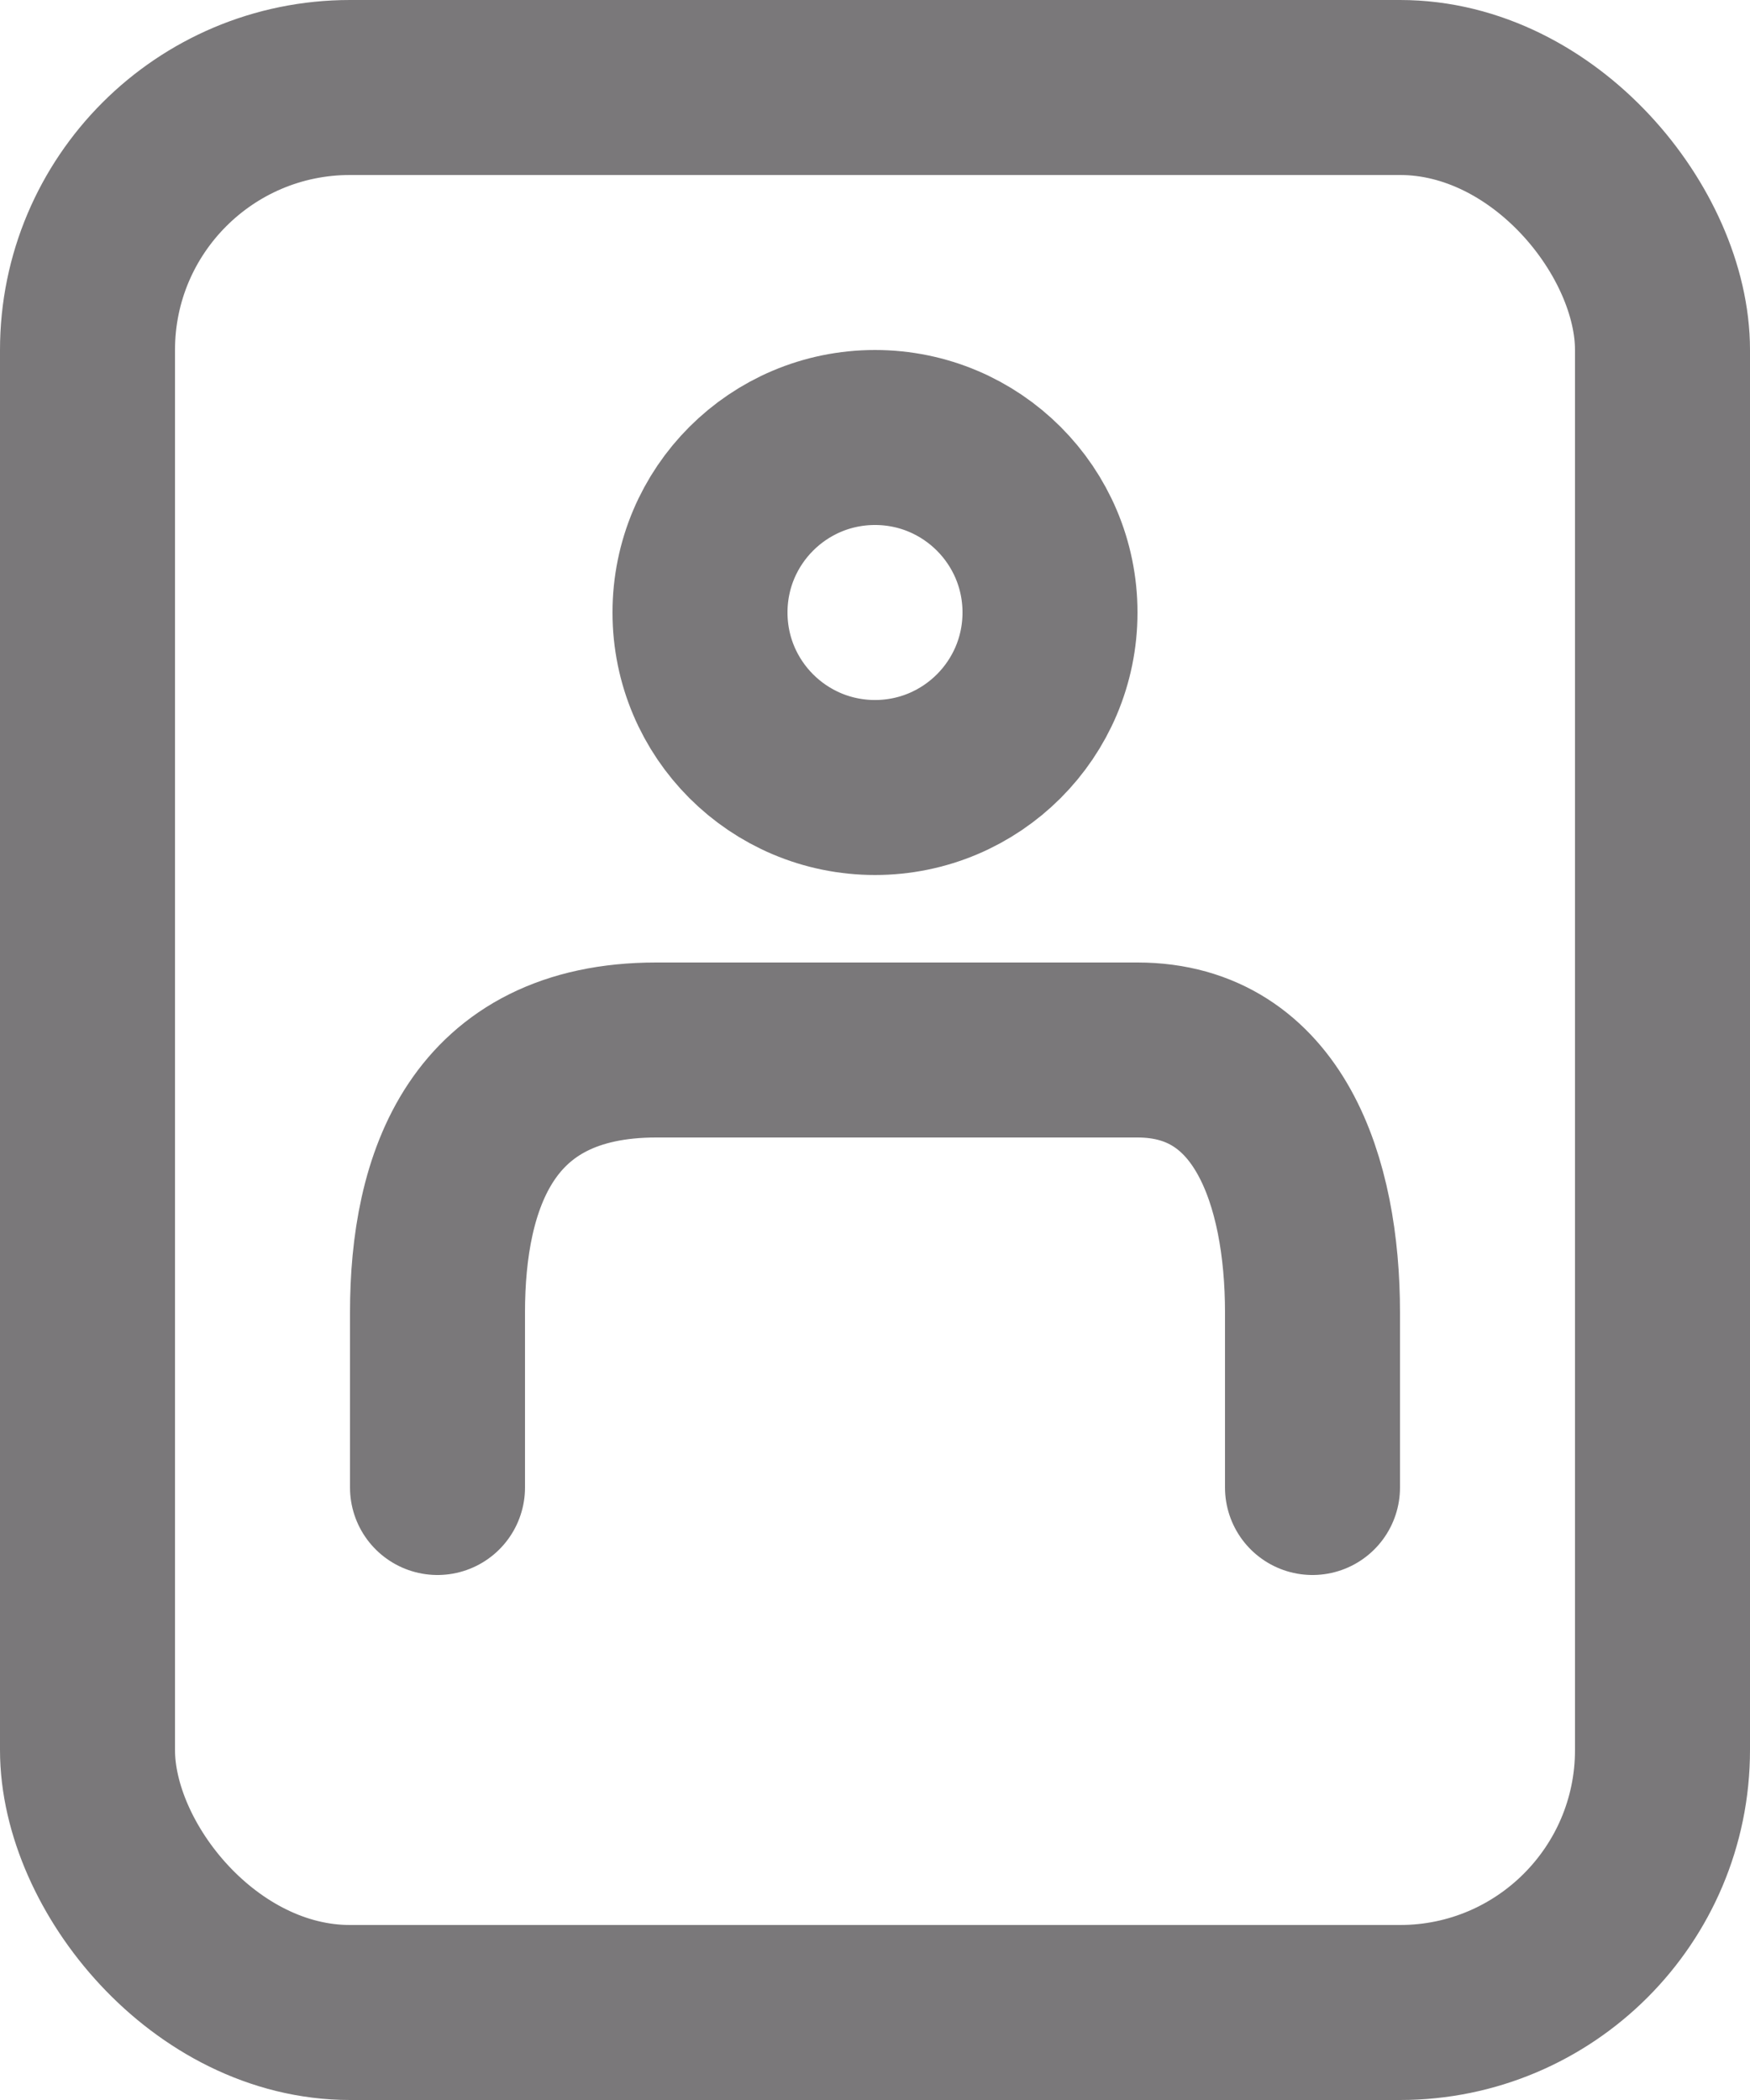 <svg width="20" height="24" viewBox="0 0 20 24" fill="none" xmlns="http://www.w3.org/2000/svg">
<rect x="1" y="1" width="18" height="22" rx="3" stroke="#7A787A" stroke-width="2"/>
<path d="M5 17V15C5 13.5 5.5 12 7.5 12H13C14.5 12 15 13.5 15 15V17" stroke="#7A787A" stroke-width="2" stroke-linecap="round"/>
<circle cx="10" cy="7" r="2" stroke="#7A787A" stroke-width="2"/>
</svg>
